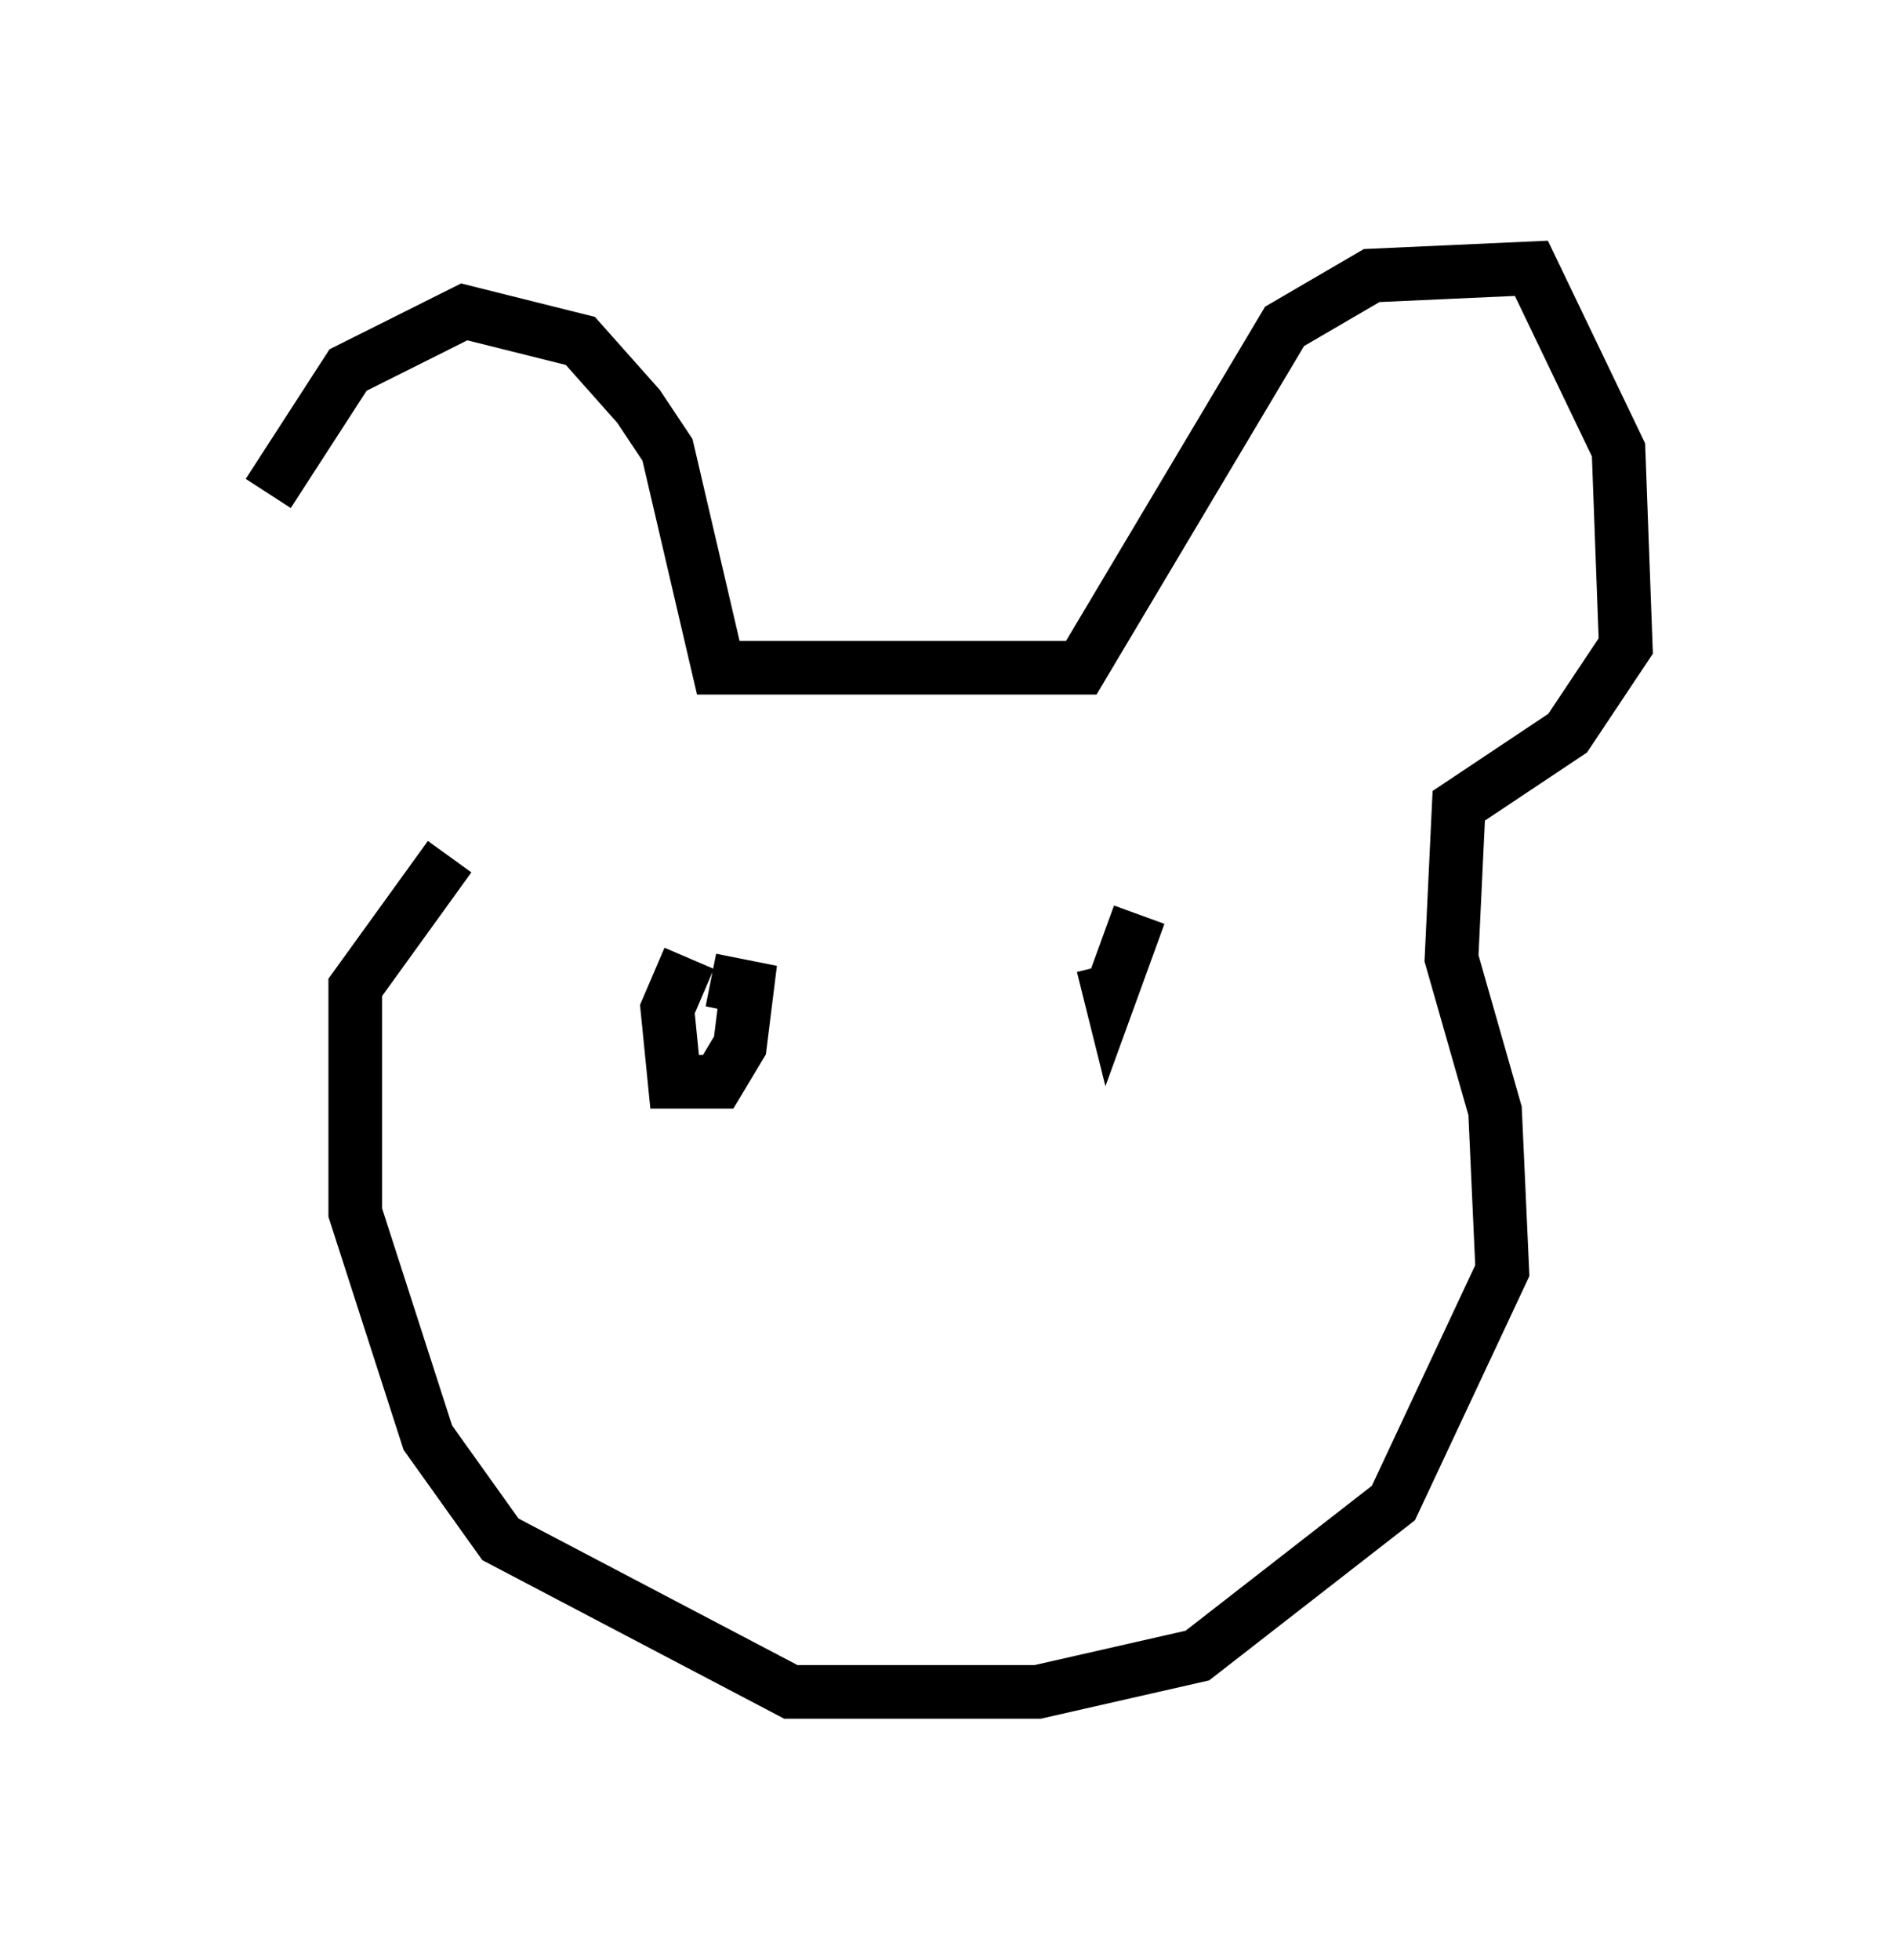 <?xml version="1.0" encoding="utf-8" ?>
<svg baseProfile="full" height="36.522" version="1.1" width="35.304" xmlns="http://www.w3.org/2000/svg" xmlns:ev="http://www.w3.org/2001/xml-events" xmlns:xlink="http://www.w3.org/1999/xlink"><defs /><rect fill="white" height="36.522" width="35.304" x="0" y="0" /><path d="M5, 15.013 m0.0, -5.819 l1.488, -2.3 2.165, -1.083 l2.165, 0.541 1.083, 1.218 l0.541, 0.812 0.947, 4.059 l6.766, 0.0 3.789, -6.36 l1.624, -0.947 2.977, -0.135 l1.624, 3.383 0.135, 3.654 l-1.083, 1.624 -2.03, 1.353 l-0.135, 2.842 0.812, 2.842 l0.135, 2.977 -2.03, 4.33 l-3.654, 2.842 -2.977, 0.677 l-4.601, 0.0 -5.413, -2.842 l-1.353, -1.894 -1.353, -4.195 l0.0, -4.195 1.759, -2.436 m4.465, 1.894 l-0.406, 0.947 0.135, 1.353 l0.812, 0.0 0.406, -0.677 l0.135, -1.083 -0.677, -0.135 m7.984, -1.218 l-0.541, 1.488 -0.135, -0.541 " fill="none" stroke="black" stroke-width="1" /></svg>